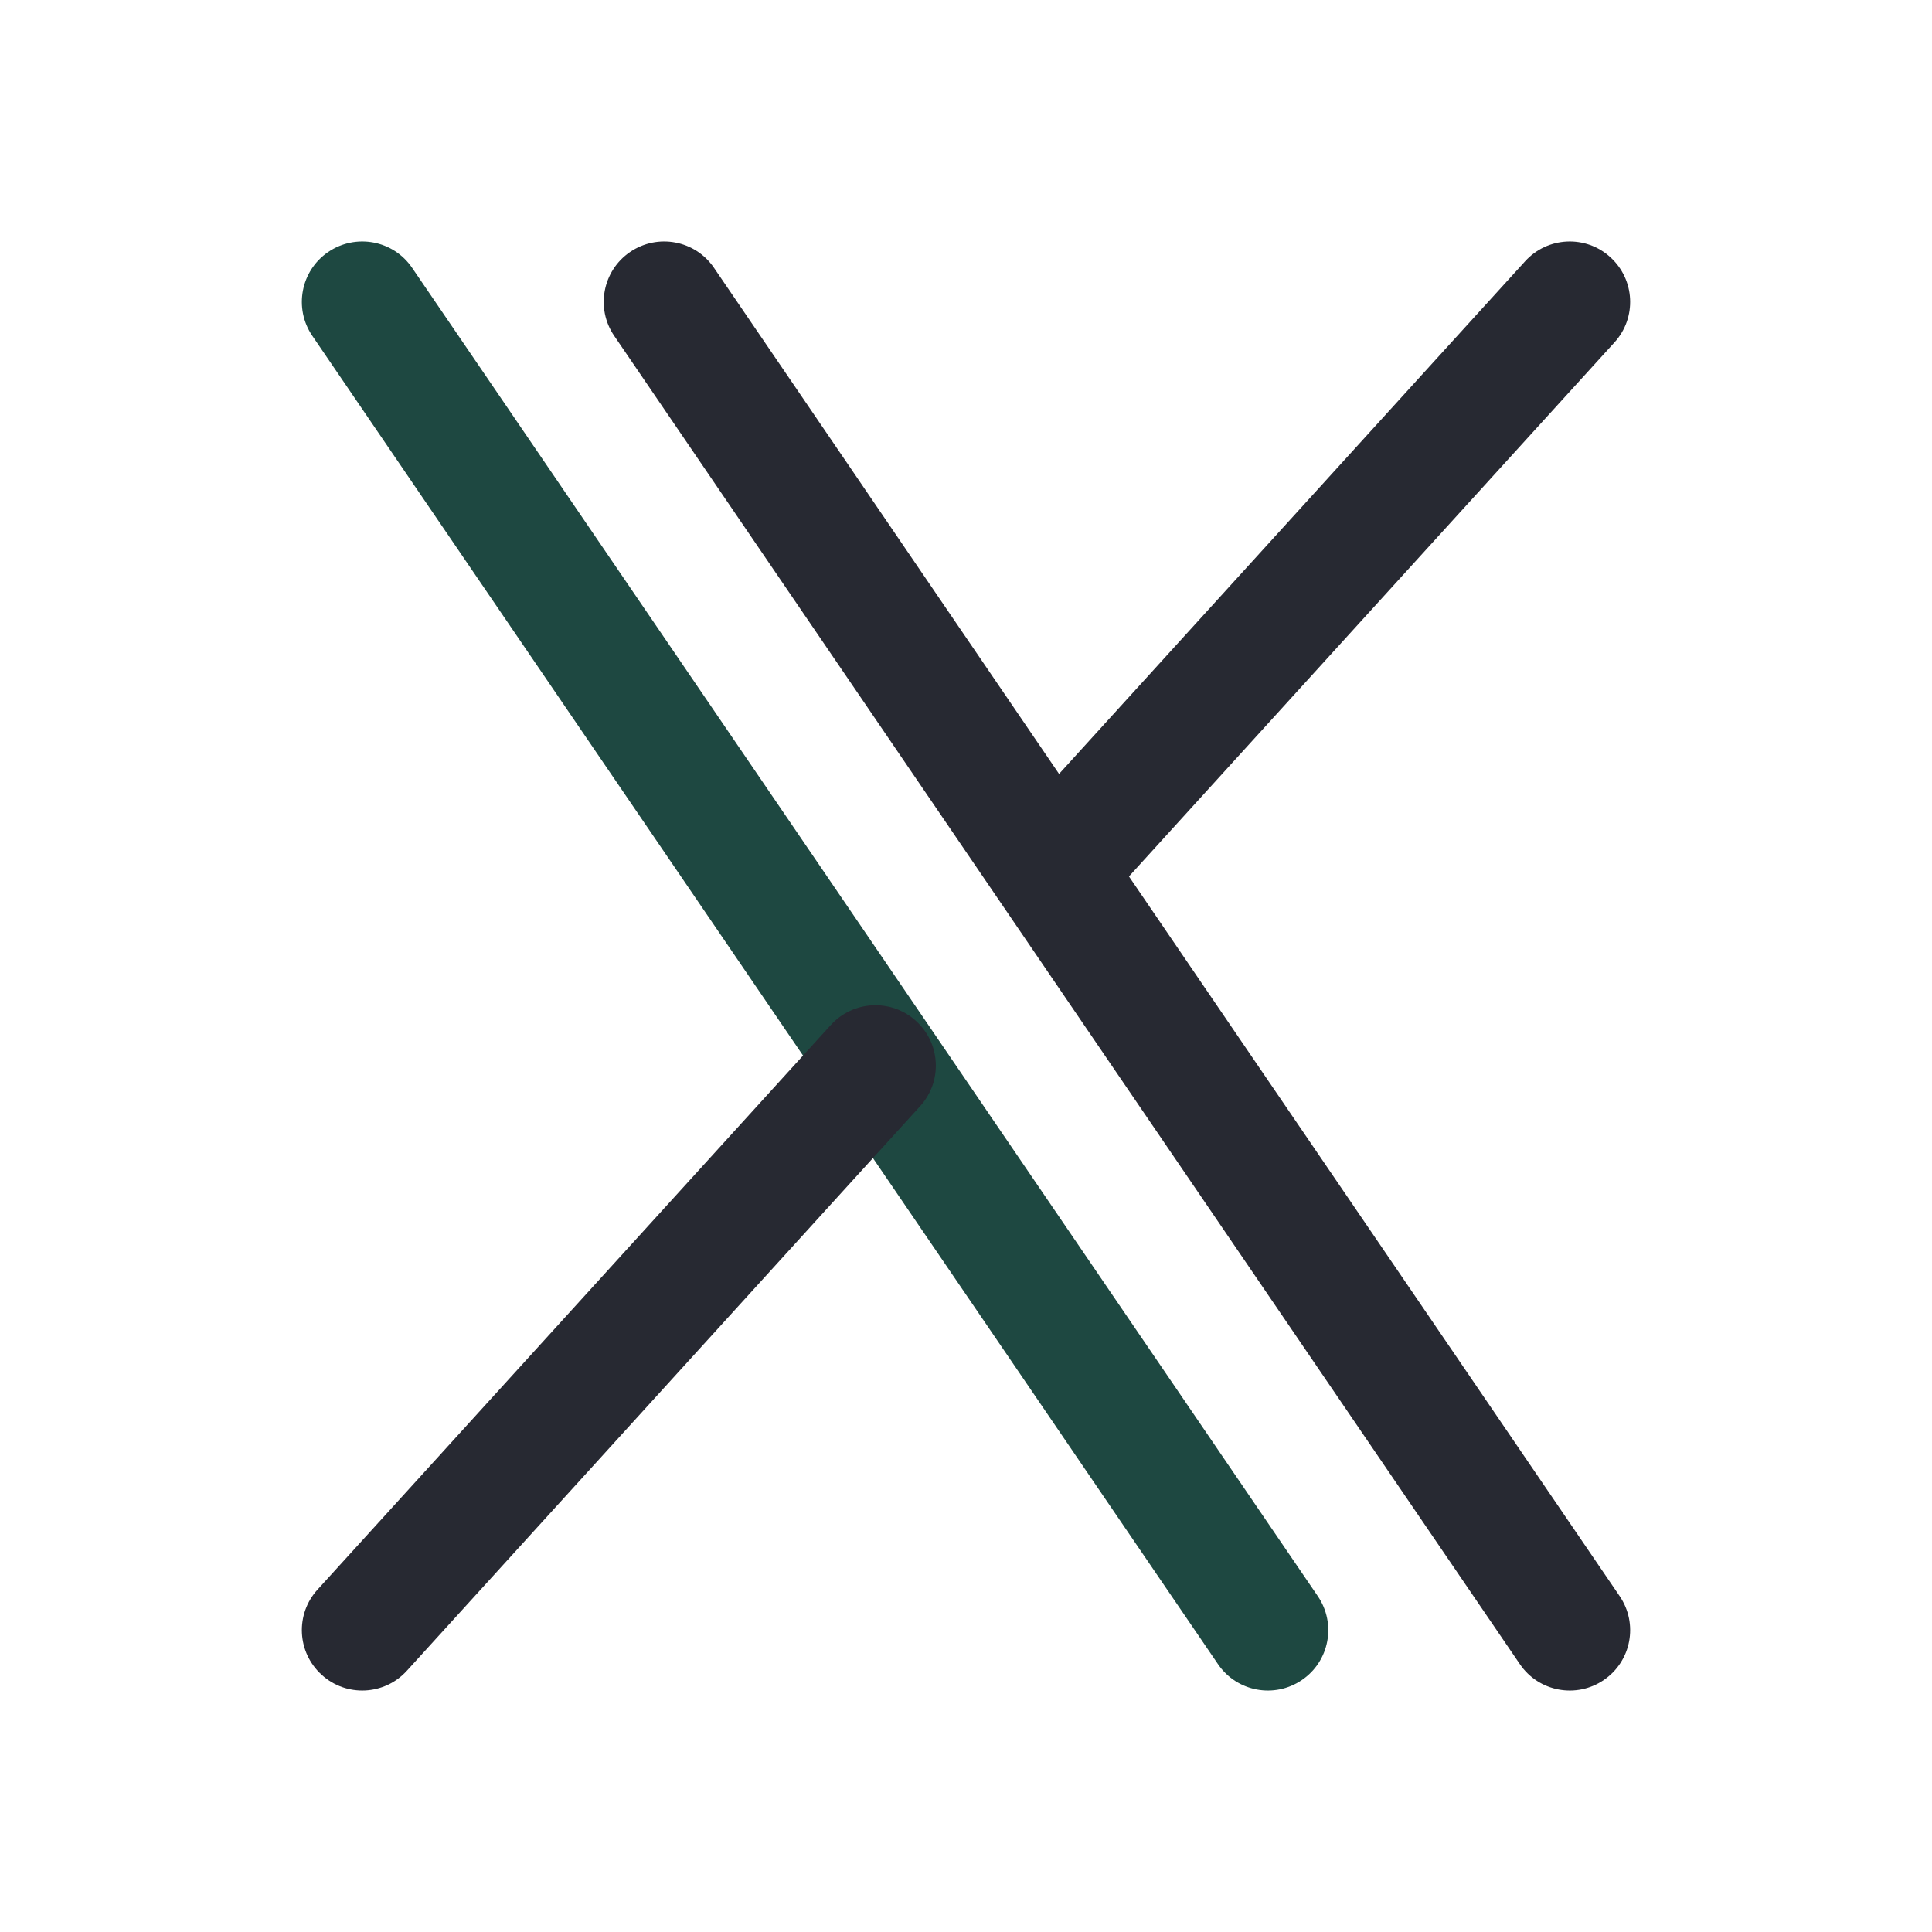 <svg width="16" height="16" viewBox="0 0 16 16" fill="none" xmlns="http://www.w3.org/2000/svg">
<path fill-rule="evenodd" clip-rule="evenodd" d="M2.718 2.087C2.947 1.931 3.258 1.99 3.413 2.218L10.913 13.218C11.069 13.447 11.01 13.758 10.782 13.913C10.554 14.069 10.242 14.01 10.087 13.782L2.587 2.782C2.431 2.554 2.49 2.242 2.718 2.087Z" fill="#1E4841"/>
<path fill-rule="evenodd" clip-rule="evenodd" d="M5.218 2.087C5.447 1.931 5.758 1.99 5.913 2.218L13.413 13.218C13.569 13.447 13.51 13.758 13.282 13.913C13.054 14.069 12.742 14.01 12.587 13.782L5.087 2.782C4.931 2.554 4.99 2.242 5.218 2.087Z" fill="#272932"/>
<path fill-rule="evenodd" clip-rule="evenodd" d="M13.336 2.13C13.132 1.944 12.816 1.959 12.63 2.164L8.38 6.839C8.194 7.043 8.209 7.359 8.414 7.545C8.618 7.731 8.934 7.716 9.12 7.511L13.37 2.836C13.556 2.632 13.541 2.316 13.336 2.13ZM7.586 8.455C7.382 8.269 7.066 8.284 6.88 8.489L2.63 13.164C2.444 13.368 2.459 13.684 2.664 13.87C2.868 14.056 3.184 14.041 3.37 13.836L7.62 9.161C7.806 8.957 7.791 8.641 7.586 8.455Z" fill="#272932"/>
</svg>
